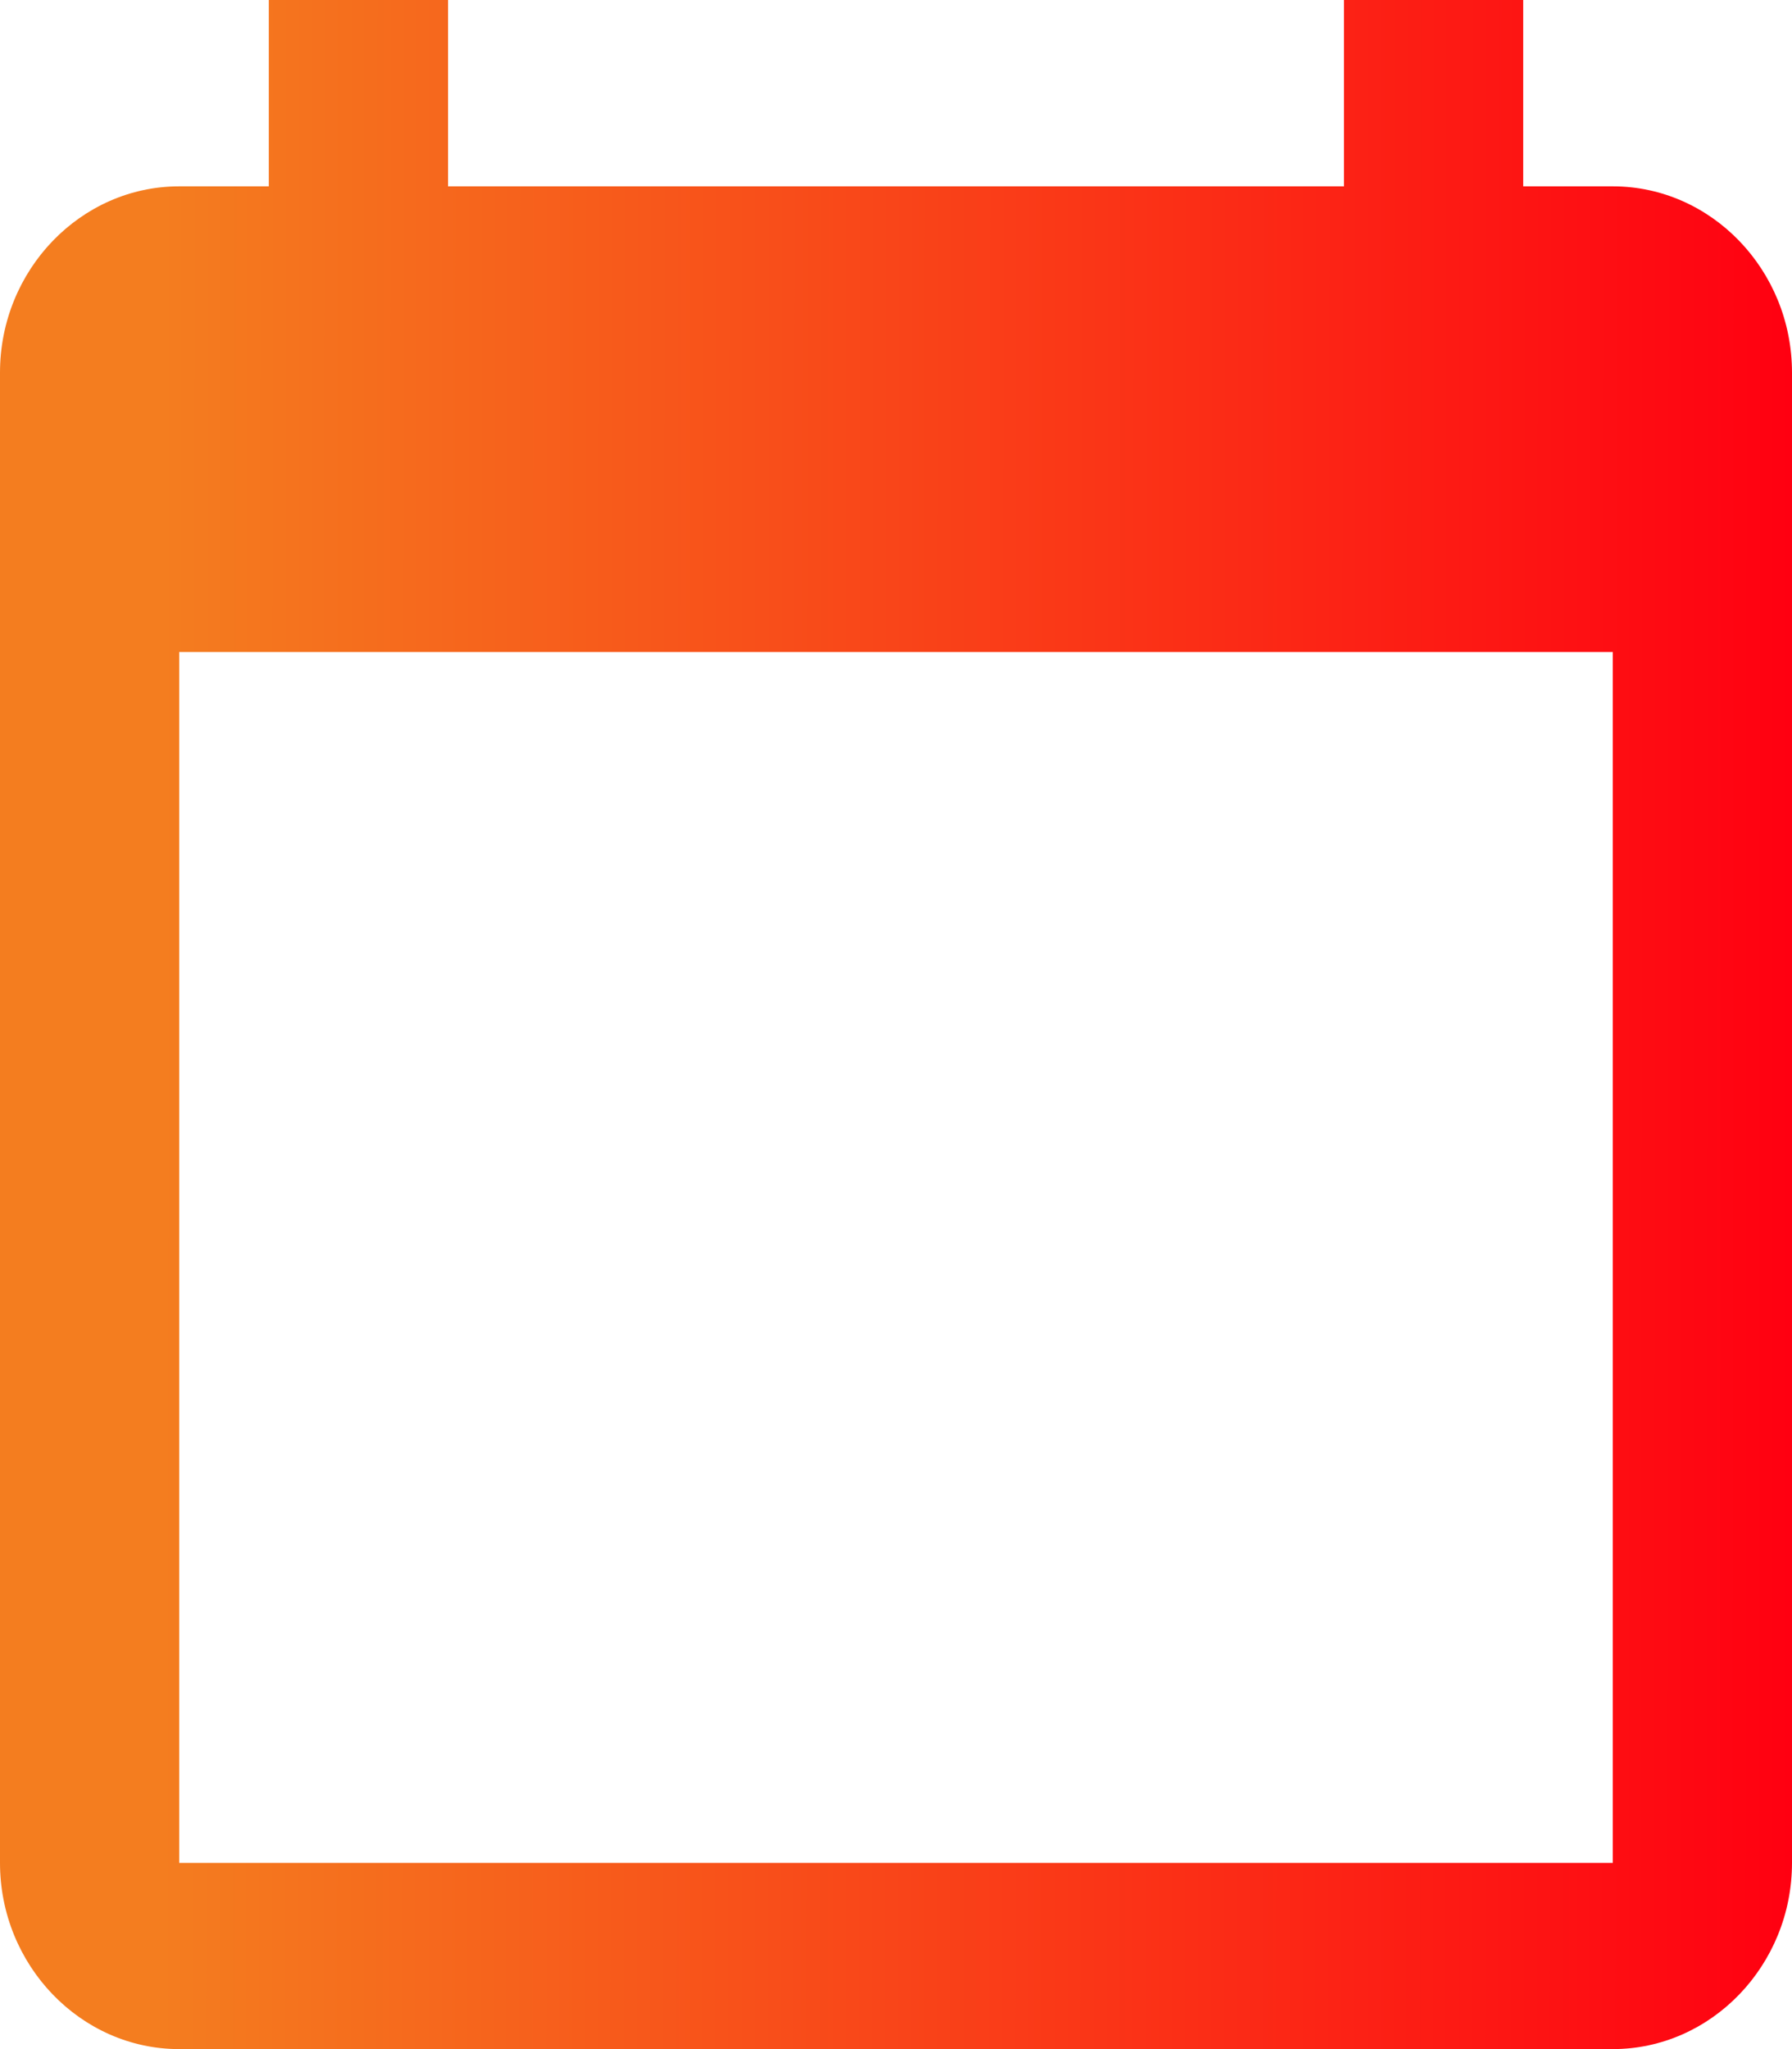 <svg width="14" height="16" viewBox="0 0 14 16" fill="none" xmlns="http://www.w3.org/2000/svg">
<path d="M12.6 1.455H11.9V0H10.5V1.455H3.5V0H2.1V1.455H1.4C0.63 1.455 0 2.109 0 2.909V14.546C0 15.345 0.63 16 1.4 16H12.6C13.37 16 14 15.345 14 14.546V2.909C14 2.109 13.37 1.455 12.6 1.455ZM12.6 14.546H1.4V5.091H12.6V14.546Z" fill="url(#paint0_linear_500_7099)"/>
<defs>
<linearGradient id="paint0_linear_500_7099" x1="14" y1="6.274" x2="1.264" y2="6.267" gradientUnits="userSpaceOnUse">
<stop stop-color="#FF0011"/>
<stop offset="1" stop-color="#F47D1F"/>
</linearGradient>
</defs>
</svg>
